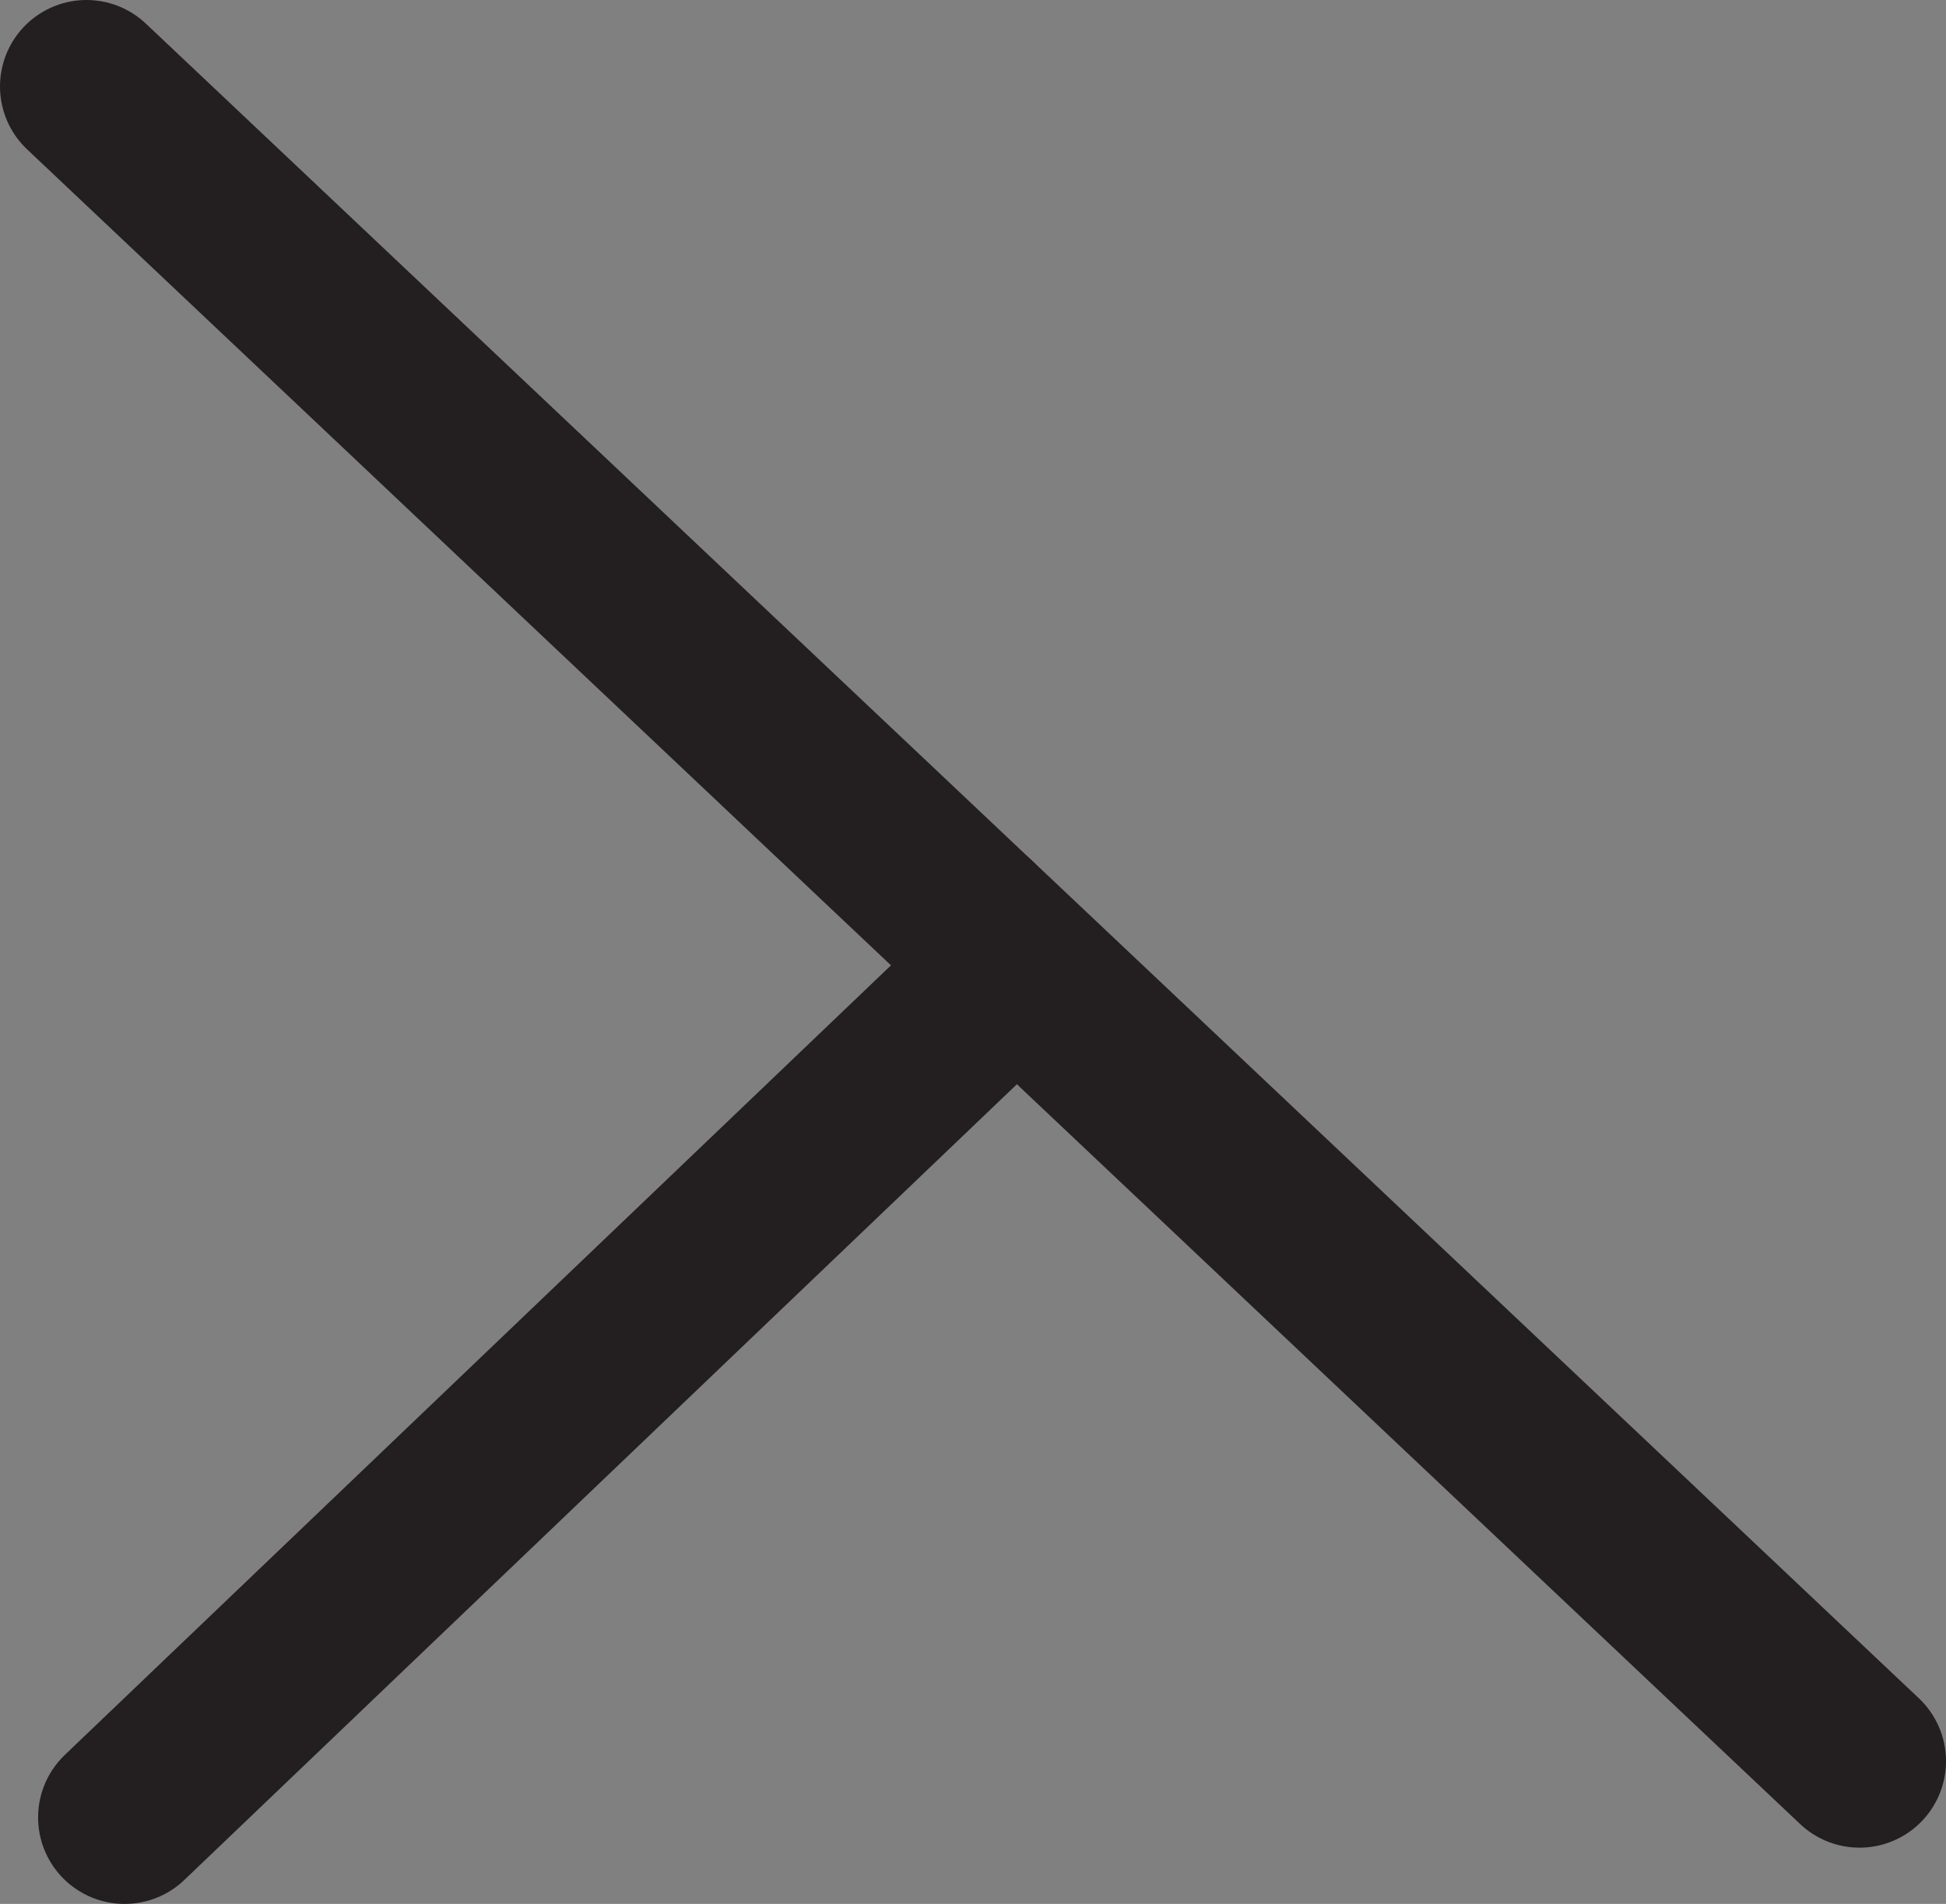 <?xml version="1.0" encoding="UTF-8"?>
<svg id="Layer_1" data-name="Layer 1" xmlns="http://www.w3.org/2000/svg" viewBox="0 0 450.03 440.29">
  <rect x="0" y="0" width="450.03" height="440.29" fill="#808080" stroke="none"/>
  <defs>
    <style>
      .cls-1 {
        fill: #fff;
        stroke: #231f20;
        stroke-linecap: round;
        stroke-miterlimit: 10;
        stroke-width: 40px;
      }
    </style>
  </defs>
  <path class="cls-1" d="M225.01,213.64C156.68,149.09,88.34,84.55,20,20"/>
  <path class="cls-1" d="M232.68,225.45c-67.96,64.95-135.91,129.89-203.87,194.84"/>
  <path class="cls-1" d="M430.03,407.28c-68.34-64.55-136.68-129.09-205.01-193.64"/>
</svg>